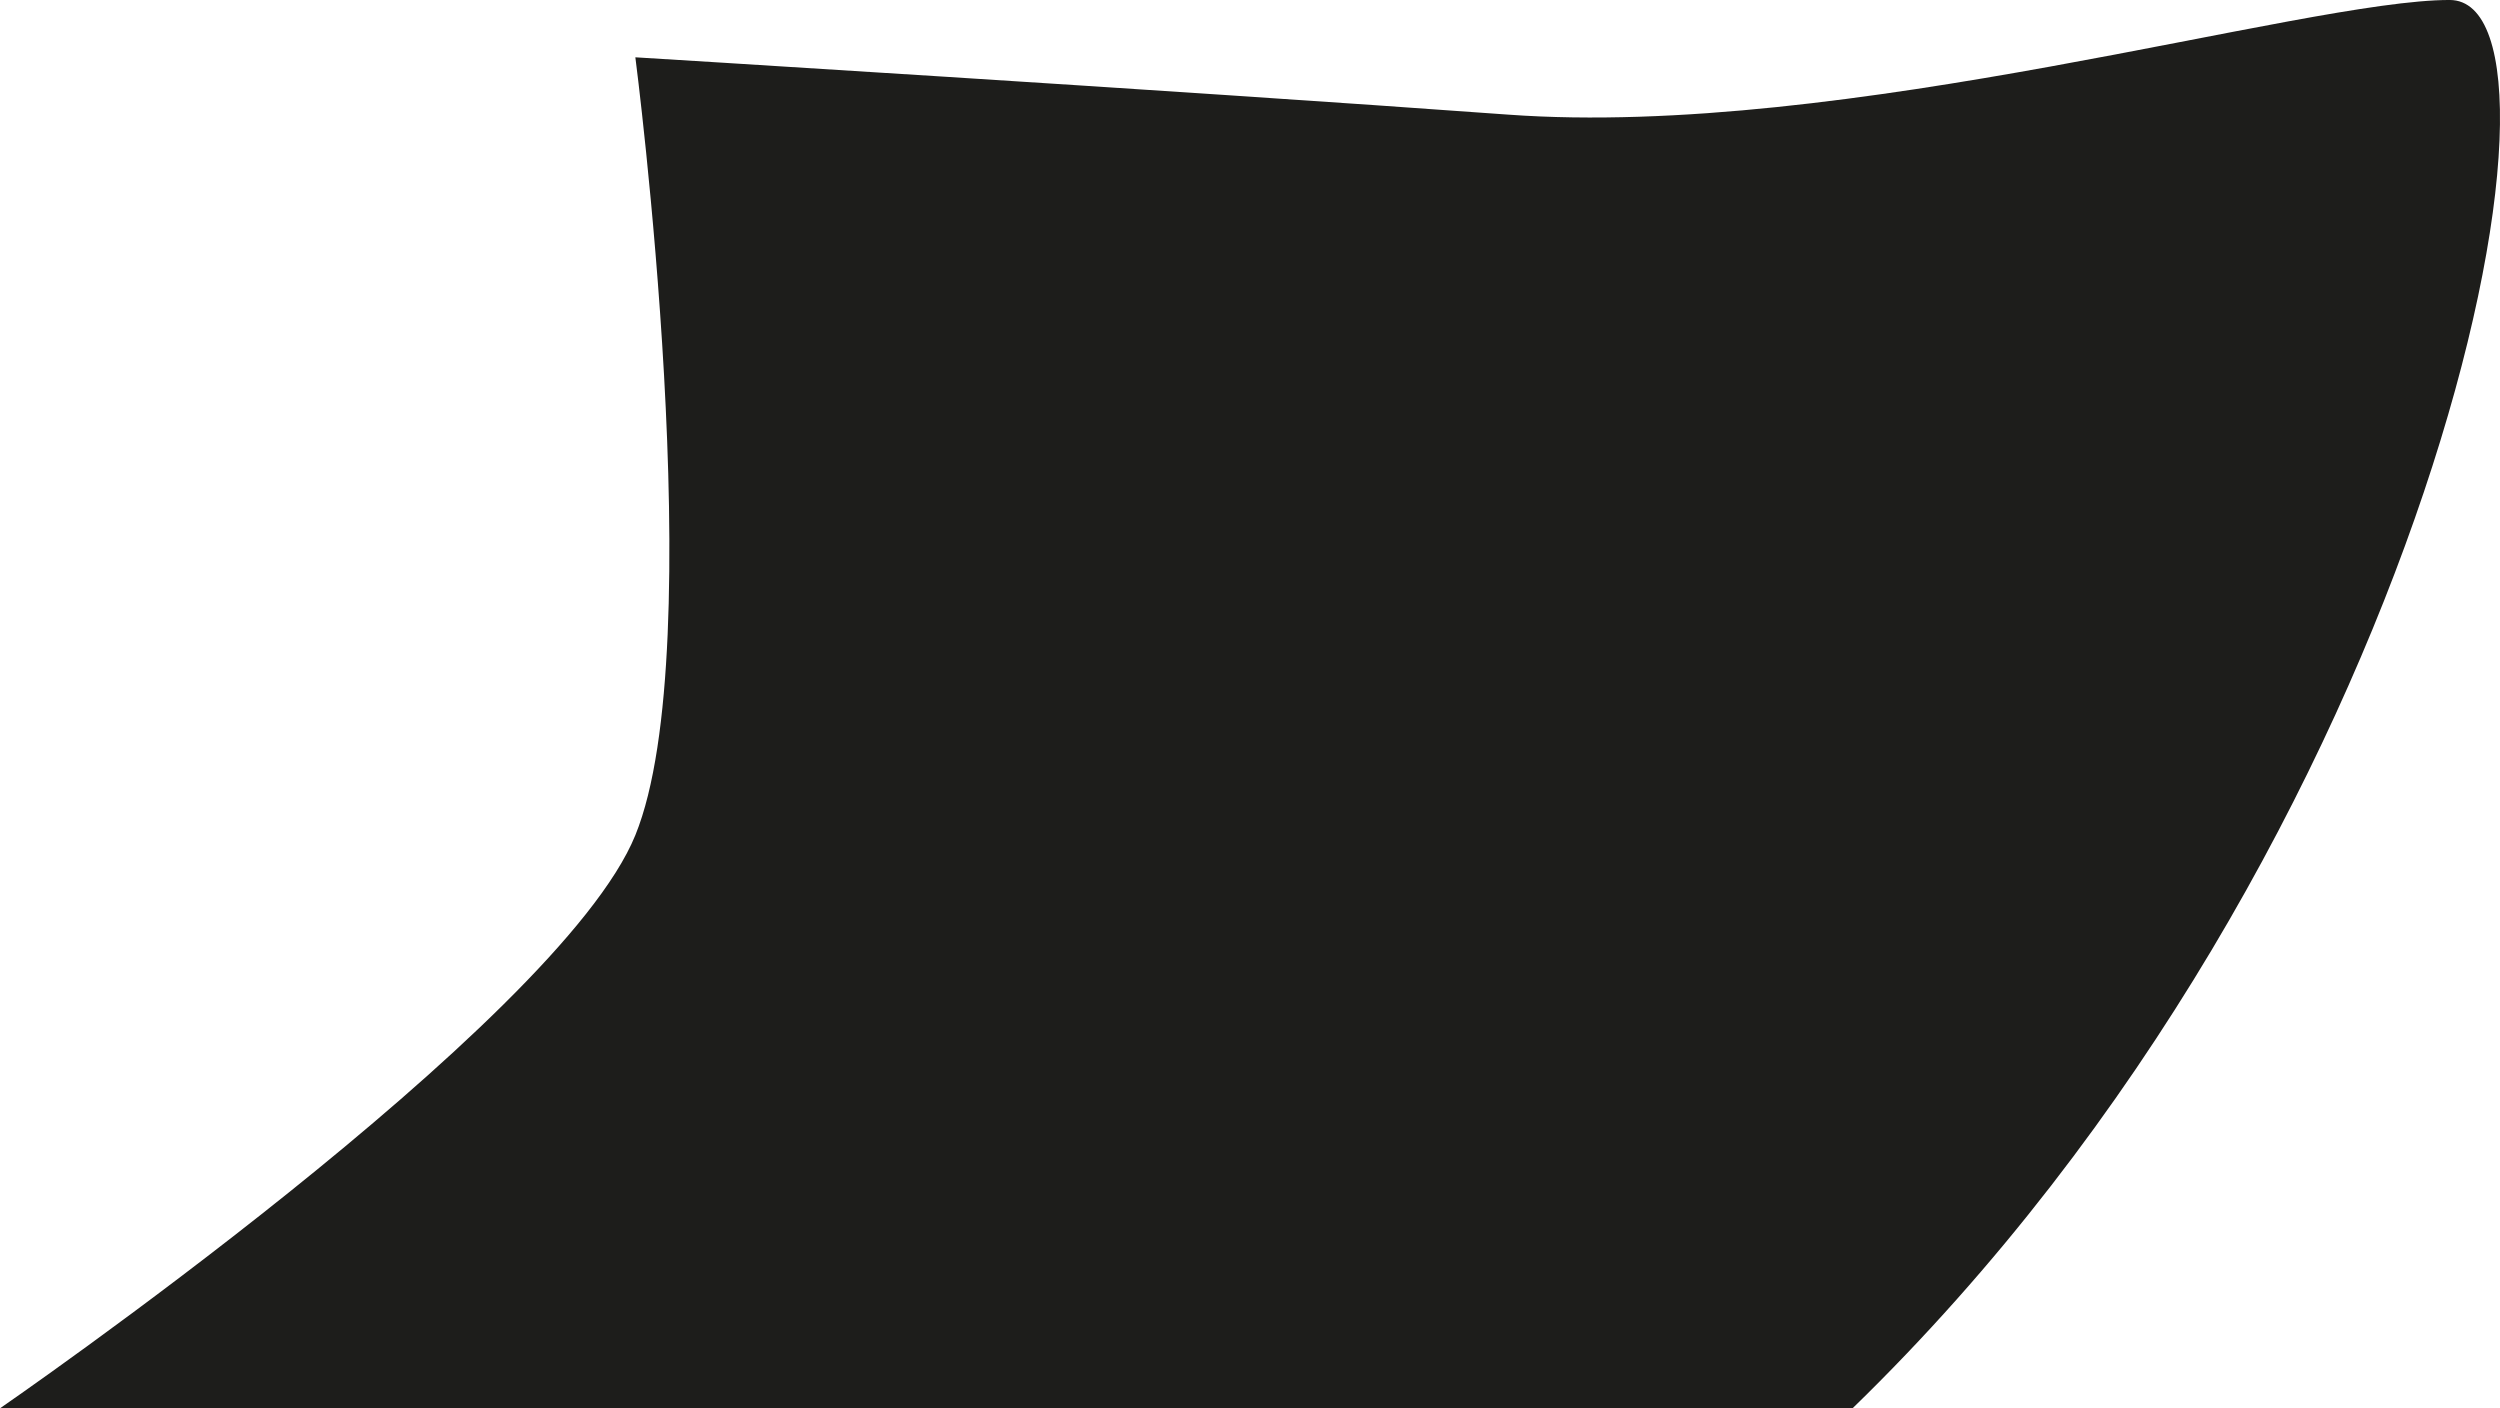 <svg id="Layer_3" data-name="Layer 3" xmlns="http://www.w3.org/2000/svg" width="149.624" height="84.288" viewBox="0 0 149.624 84.288">
  <defs>
    <style>
      .cls-1 {
        fill: #1d1d1b;
      }
    </style>
  </defs>
  <path class="cls-1" d="M261.249,260.951c34.82-33.813,44.441-84.288,35.736-84.288s-36.194,8.331-56.353,6.861-52.23-3.43-52.23-3.43,4.582,35.283,0,46.554-38.027,34.303-38.027,34.303Z" transform="translate(-150.376 -176.664)"/>
</svg>
